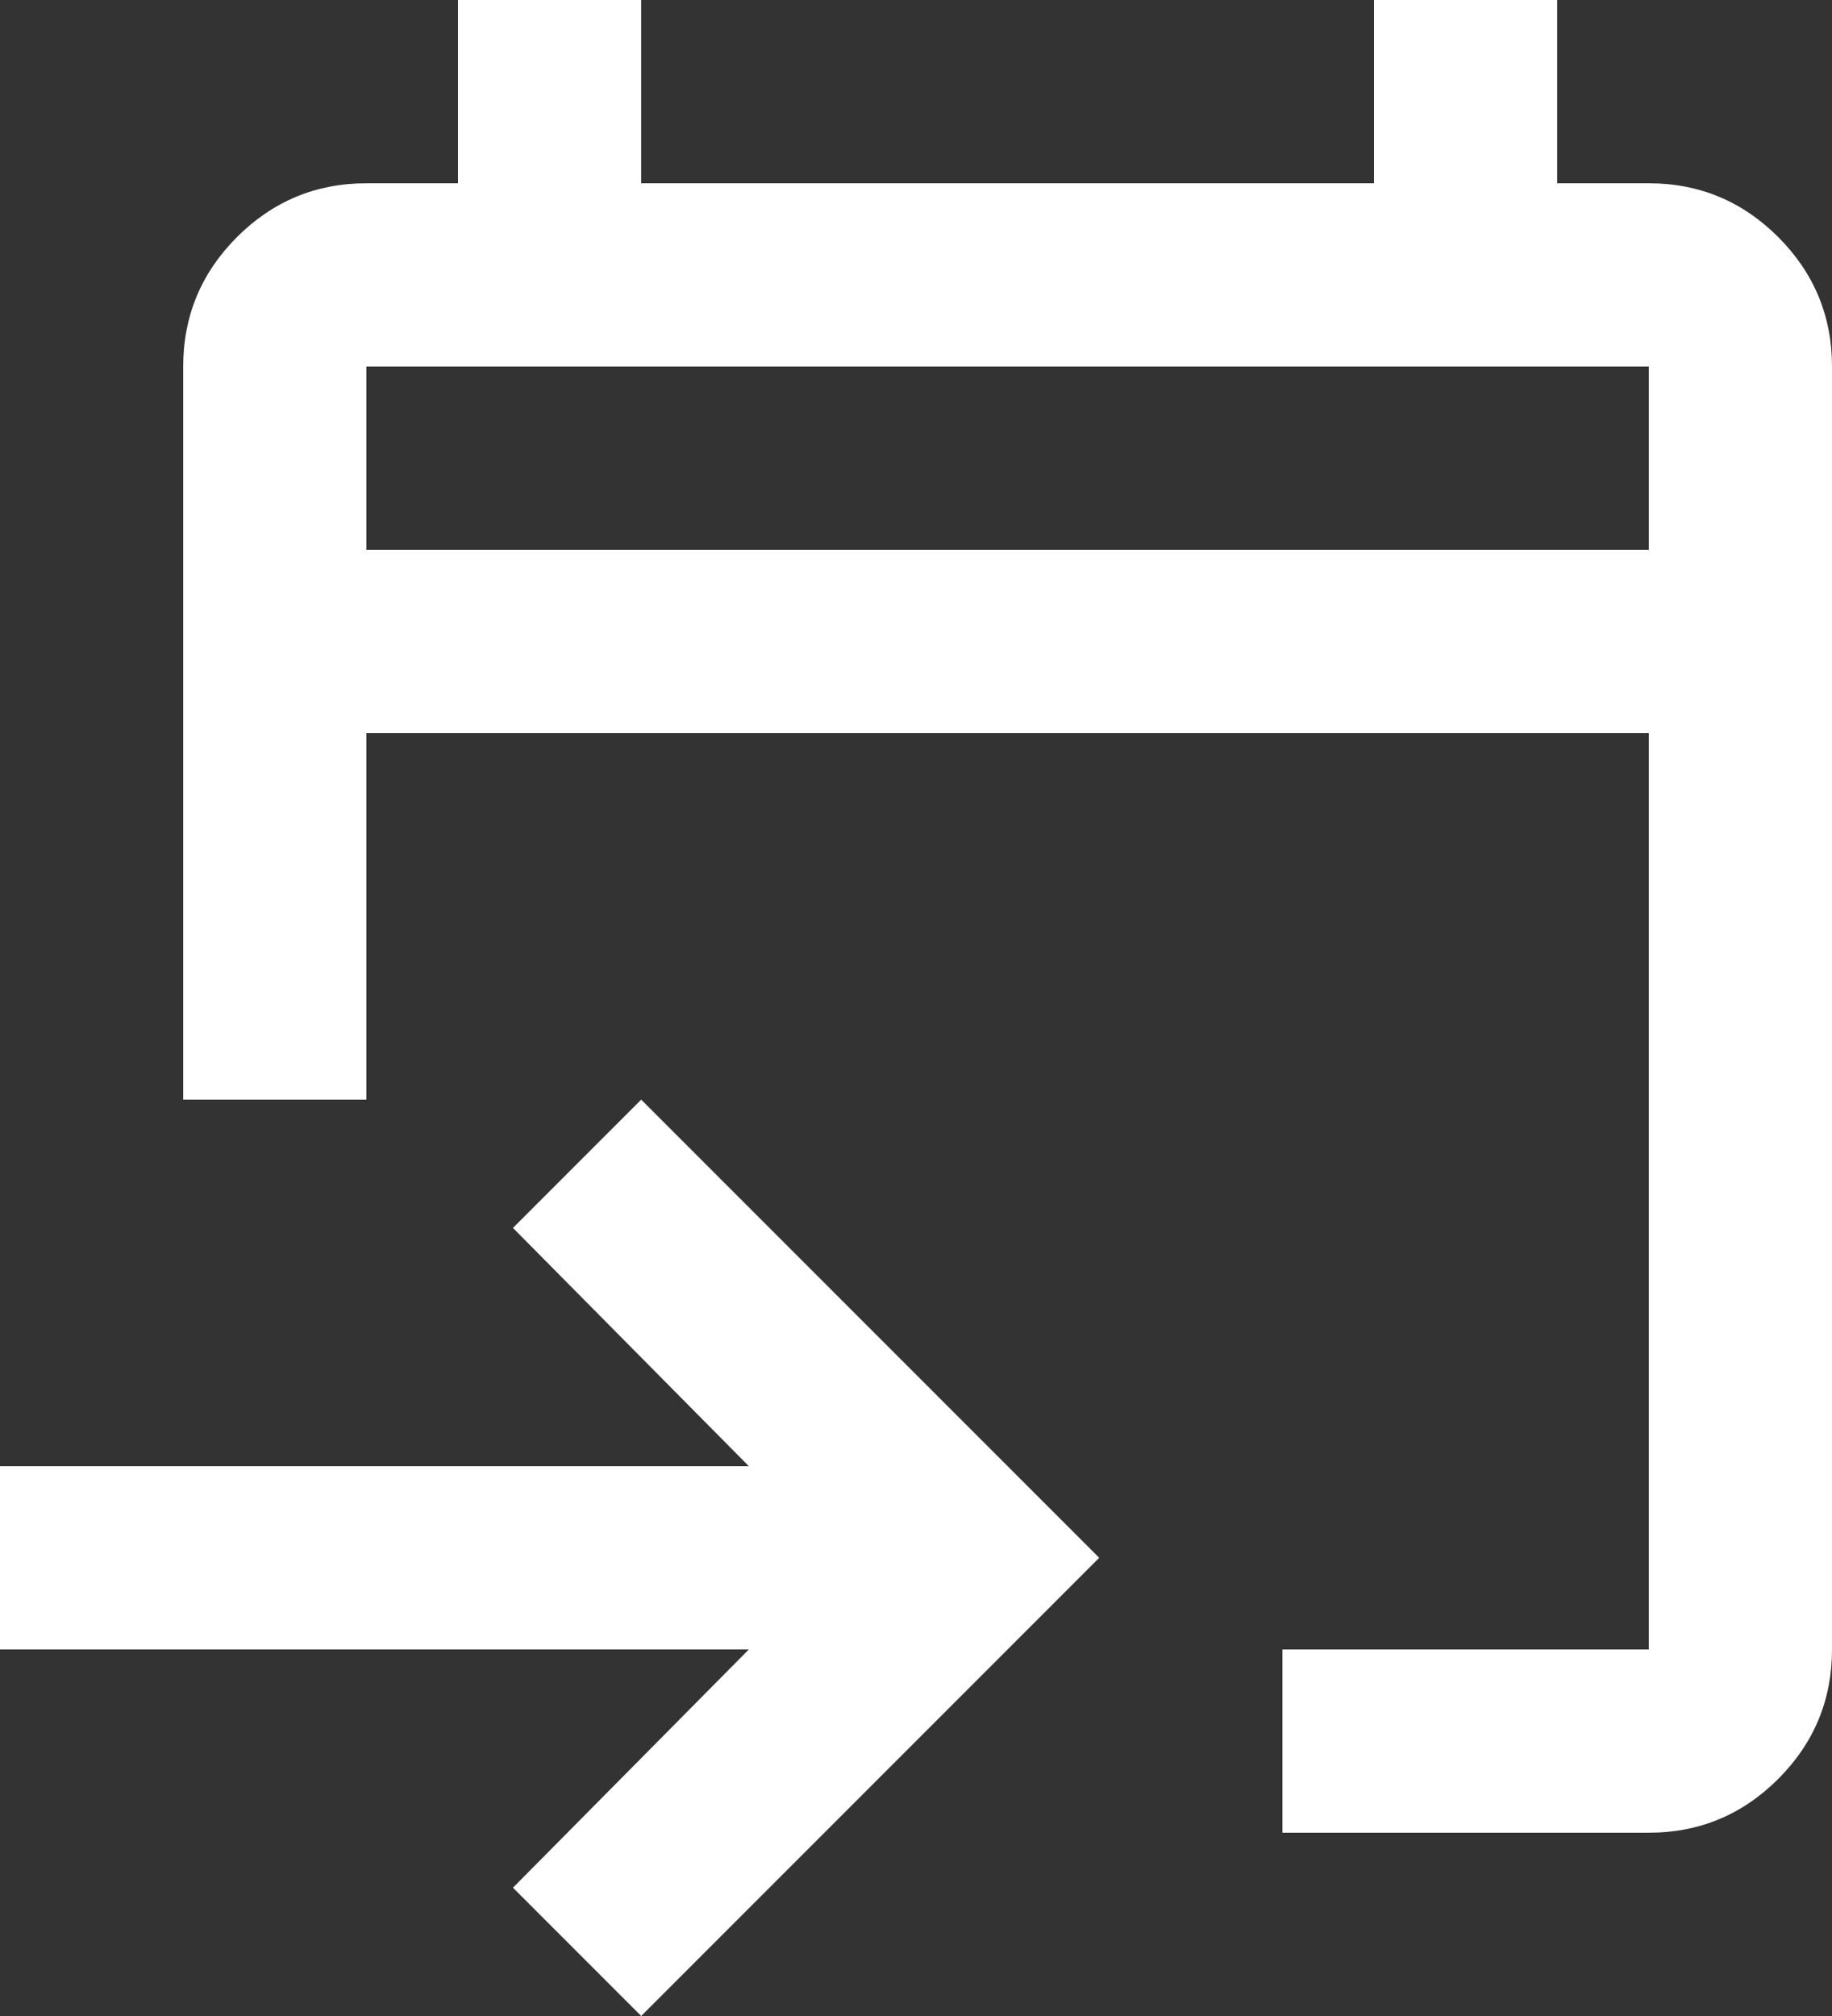 <svg width="20" height="22" viewBox="0 0 20 22" fill="none" xmlns="http://www.w3.org/2000/svg">
  <rect x="0" y="0" width="20" height="22" fill="#333333" stroke="none"/>
  <path d="M14 20V18H18V8H4V12H2V4C2 3.45 2.196 2.979 2.587 2.587C2.979 2.196 3.45 2 4 2H5V0H7V2H15V0H17V2H18C18.55 2 19.021 2.196 19.413 2.587C19.804 2.979 20 3.45 20 4V18C20 18.55 19.804 19.021 19.413 19.413C19.021 19.804 18.55 20 18 20H14ZM7 22L5.6 20.6L8.175 18H0V16H8.175L5.6 13.4L7 12L12 17L7 22ZM4 6H18V4H4V6Z" fill="white"/>
</svg>
